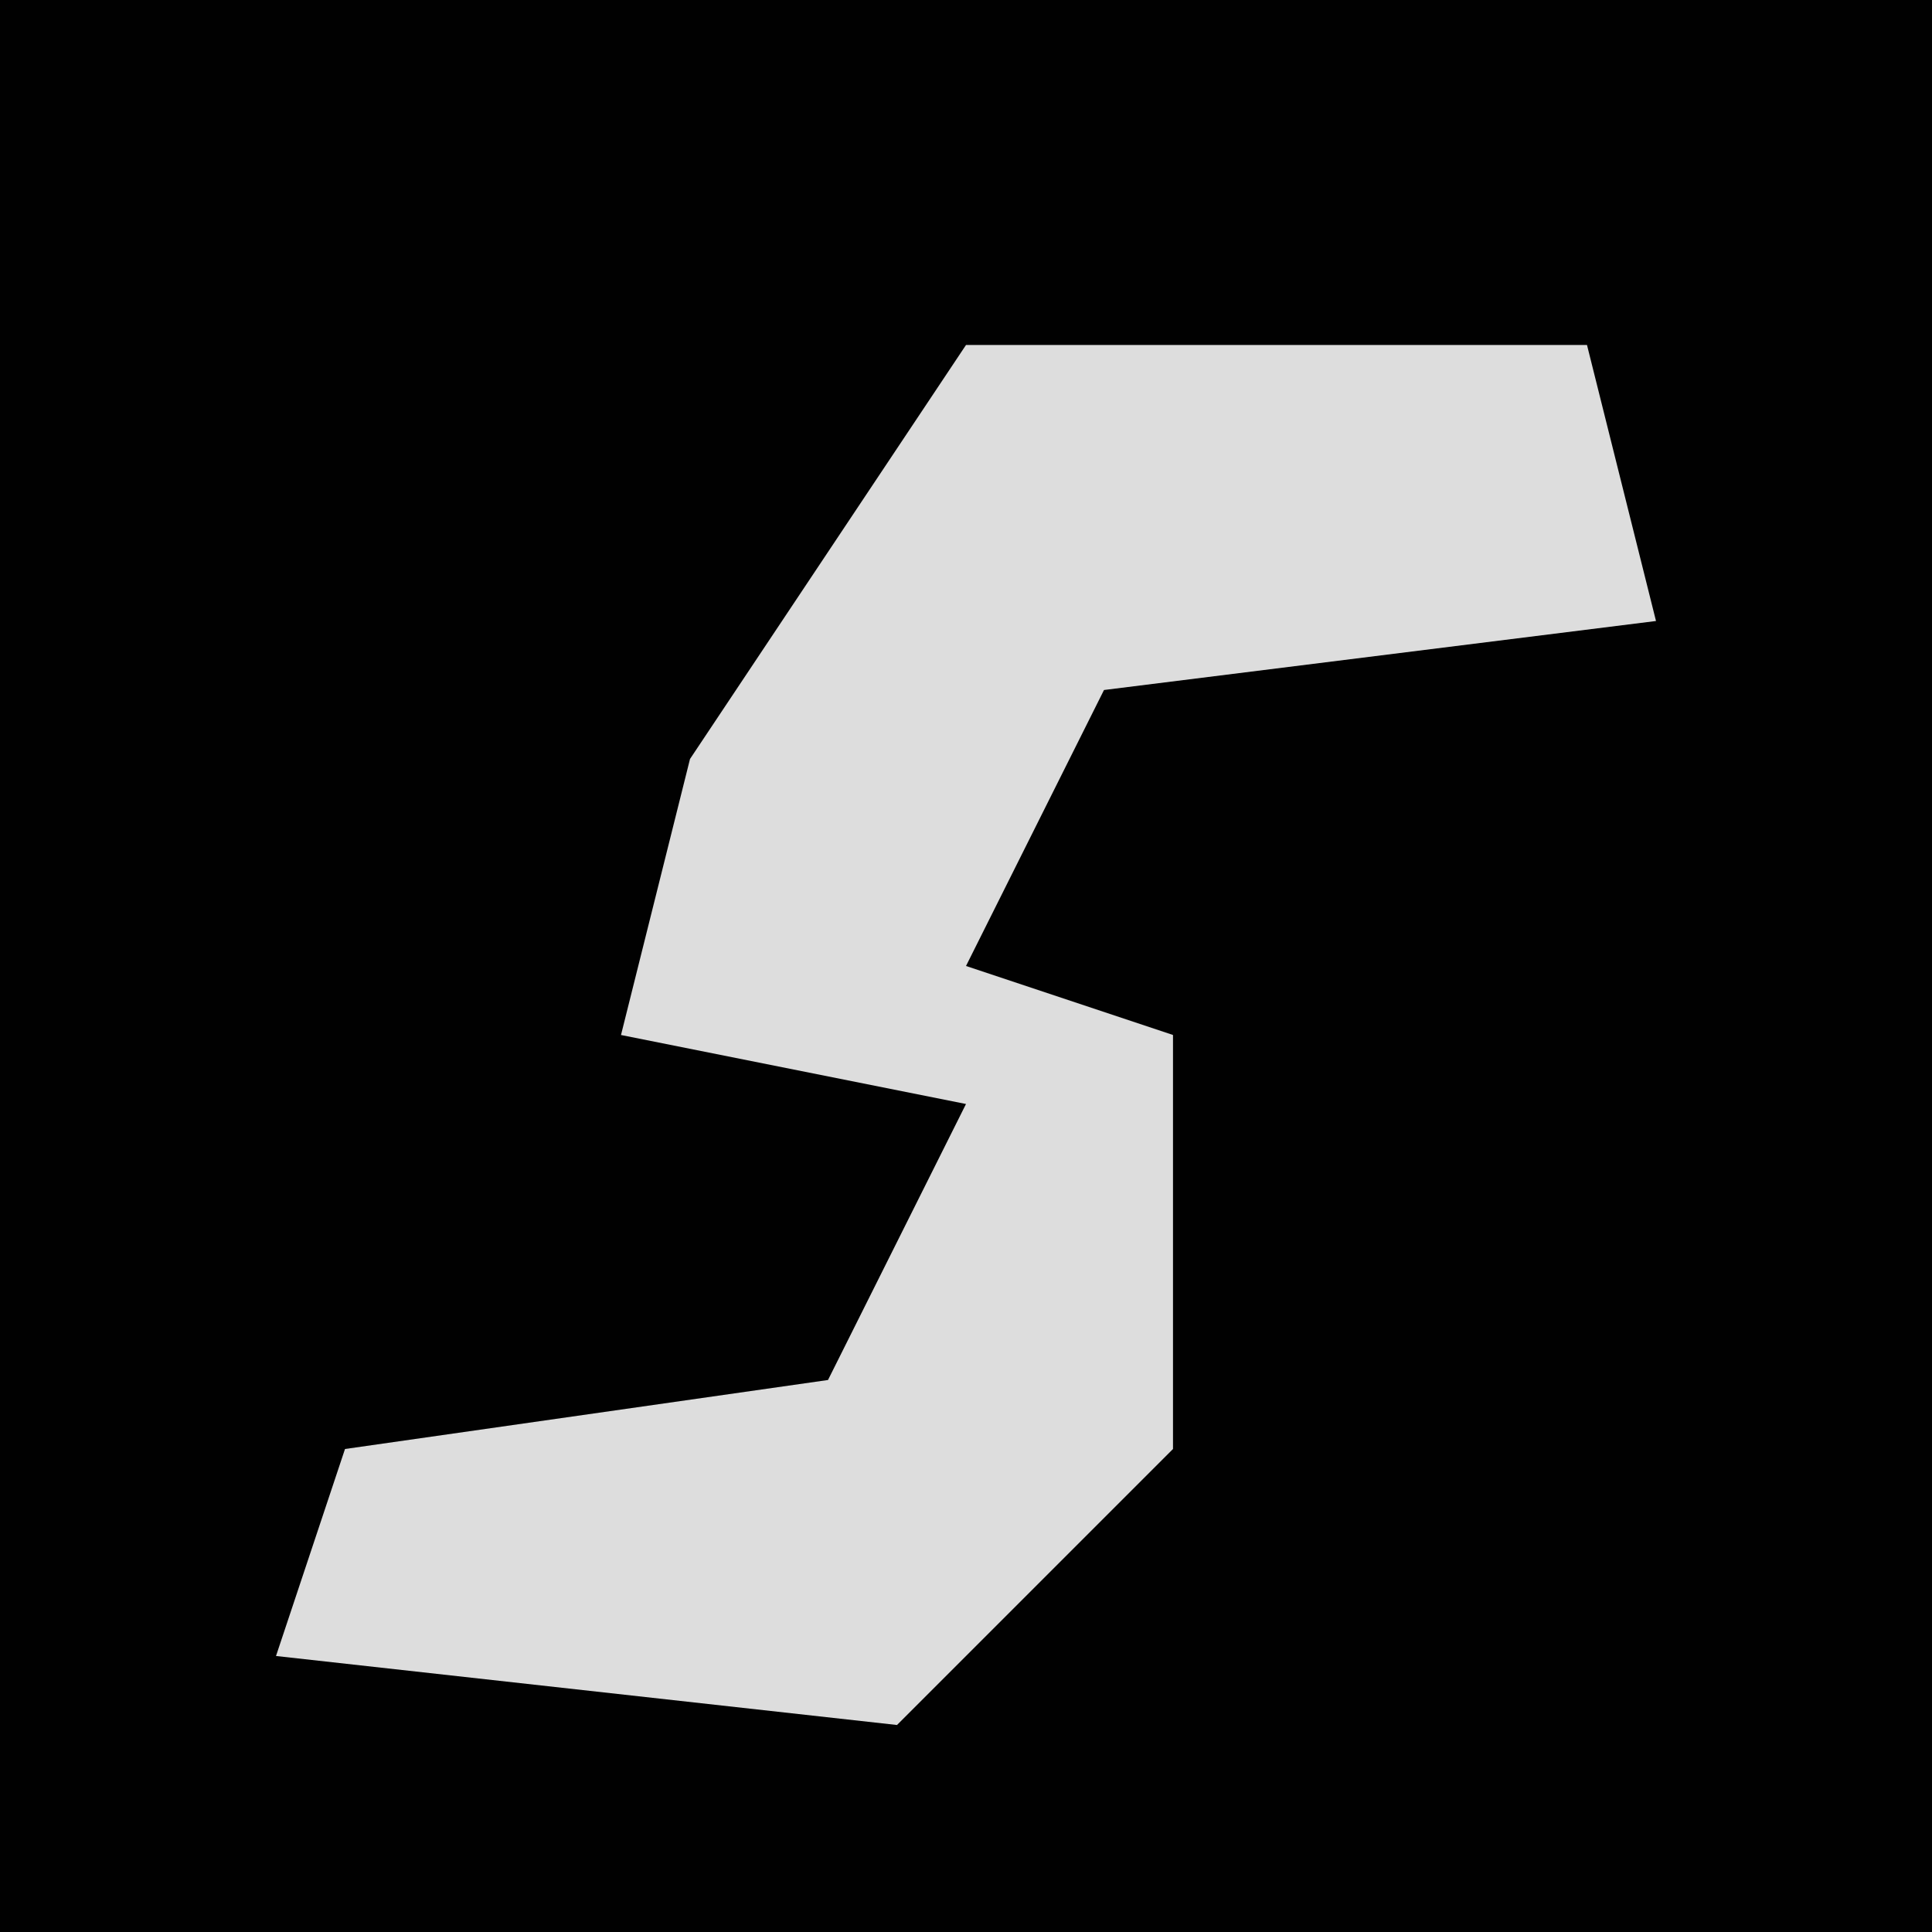 <?xml version="1.0" encoding="UTF-8"?>
<svg version="1.1" xmlns="http://www.w3.org/2000/svg" width="28" height="28">
<path d="M0,0 L28,0 L28,28 L0,28 Z " fill="#010101" transform="translate(0,0)"/>
<path d="M0,0 L9,0 L10,4 L2,5 L0,9 L3,10 L3,16 L-1,20 L-10,19 L-9,16 L-2,15 L0,11 L-5,10 L-4,6 Z " fill="#DDDDDD" transform="translate(14,5)"/>
</svg>
